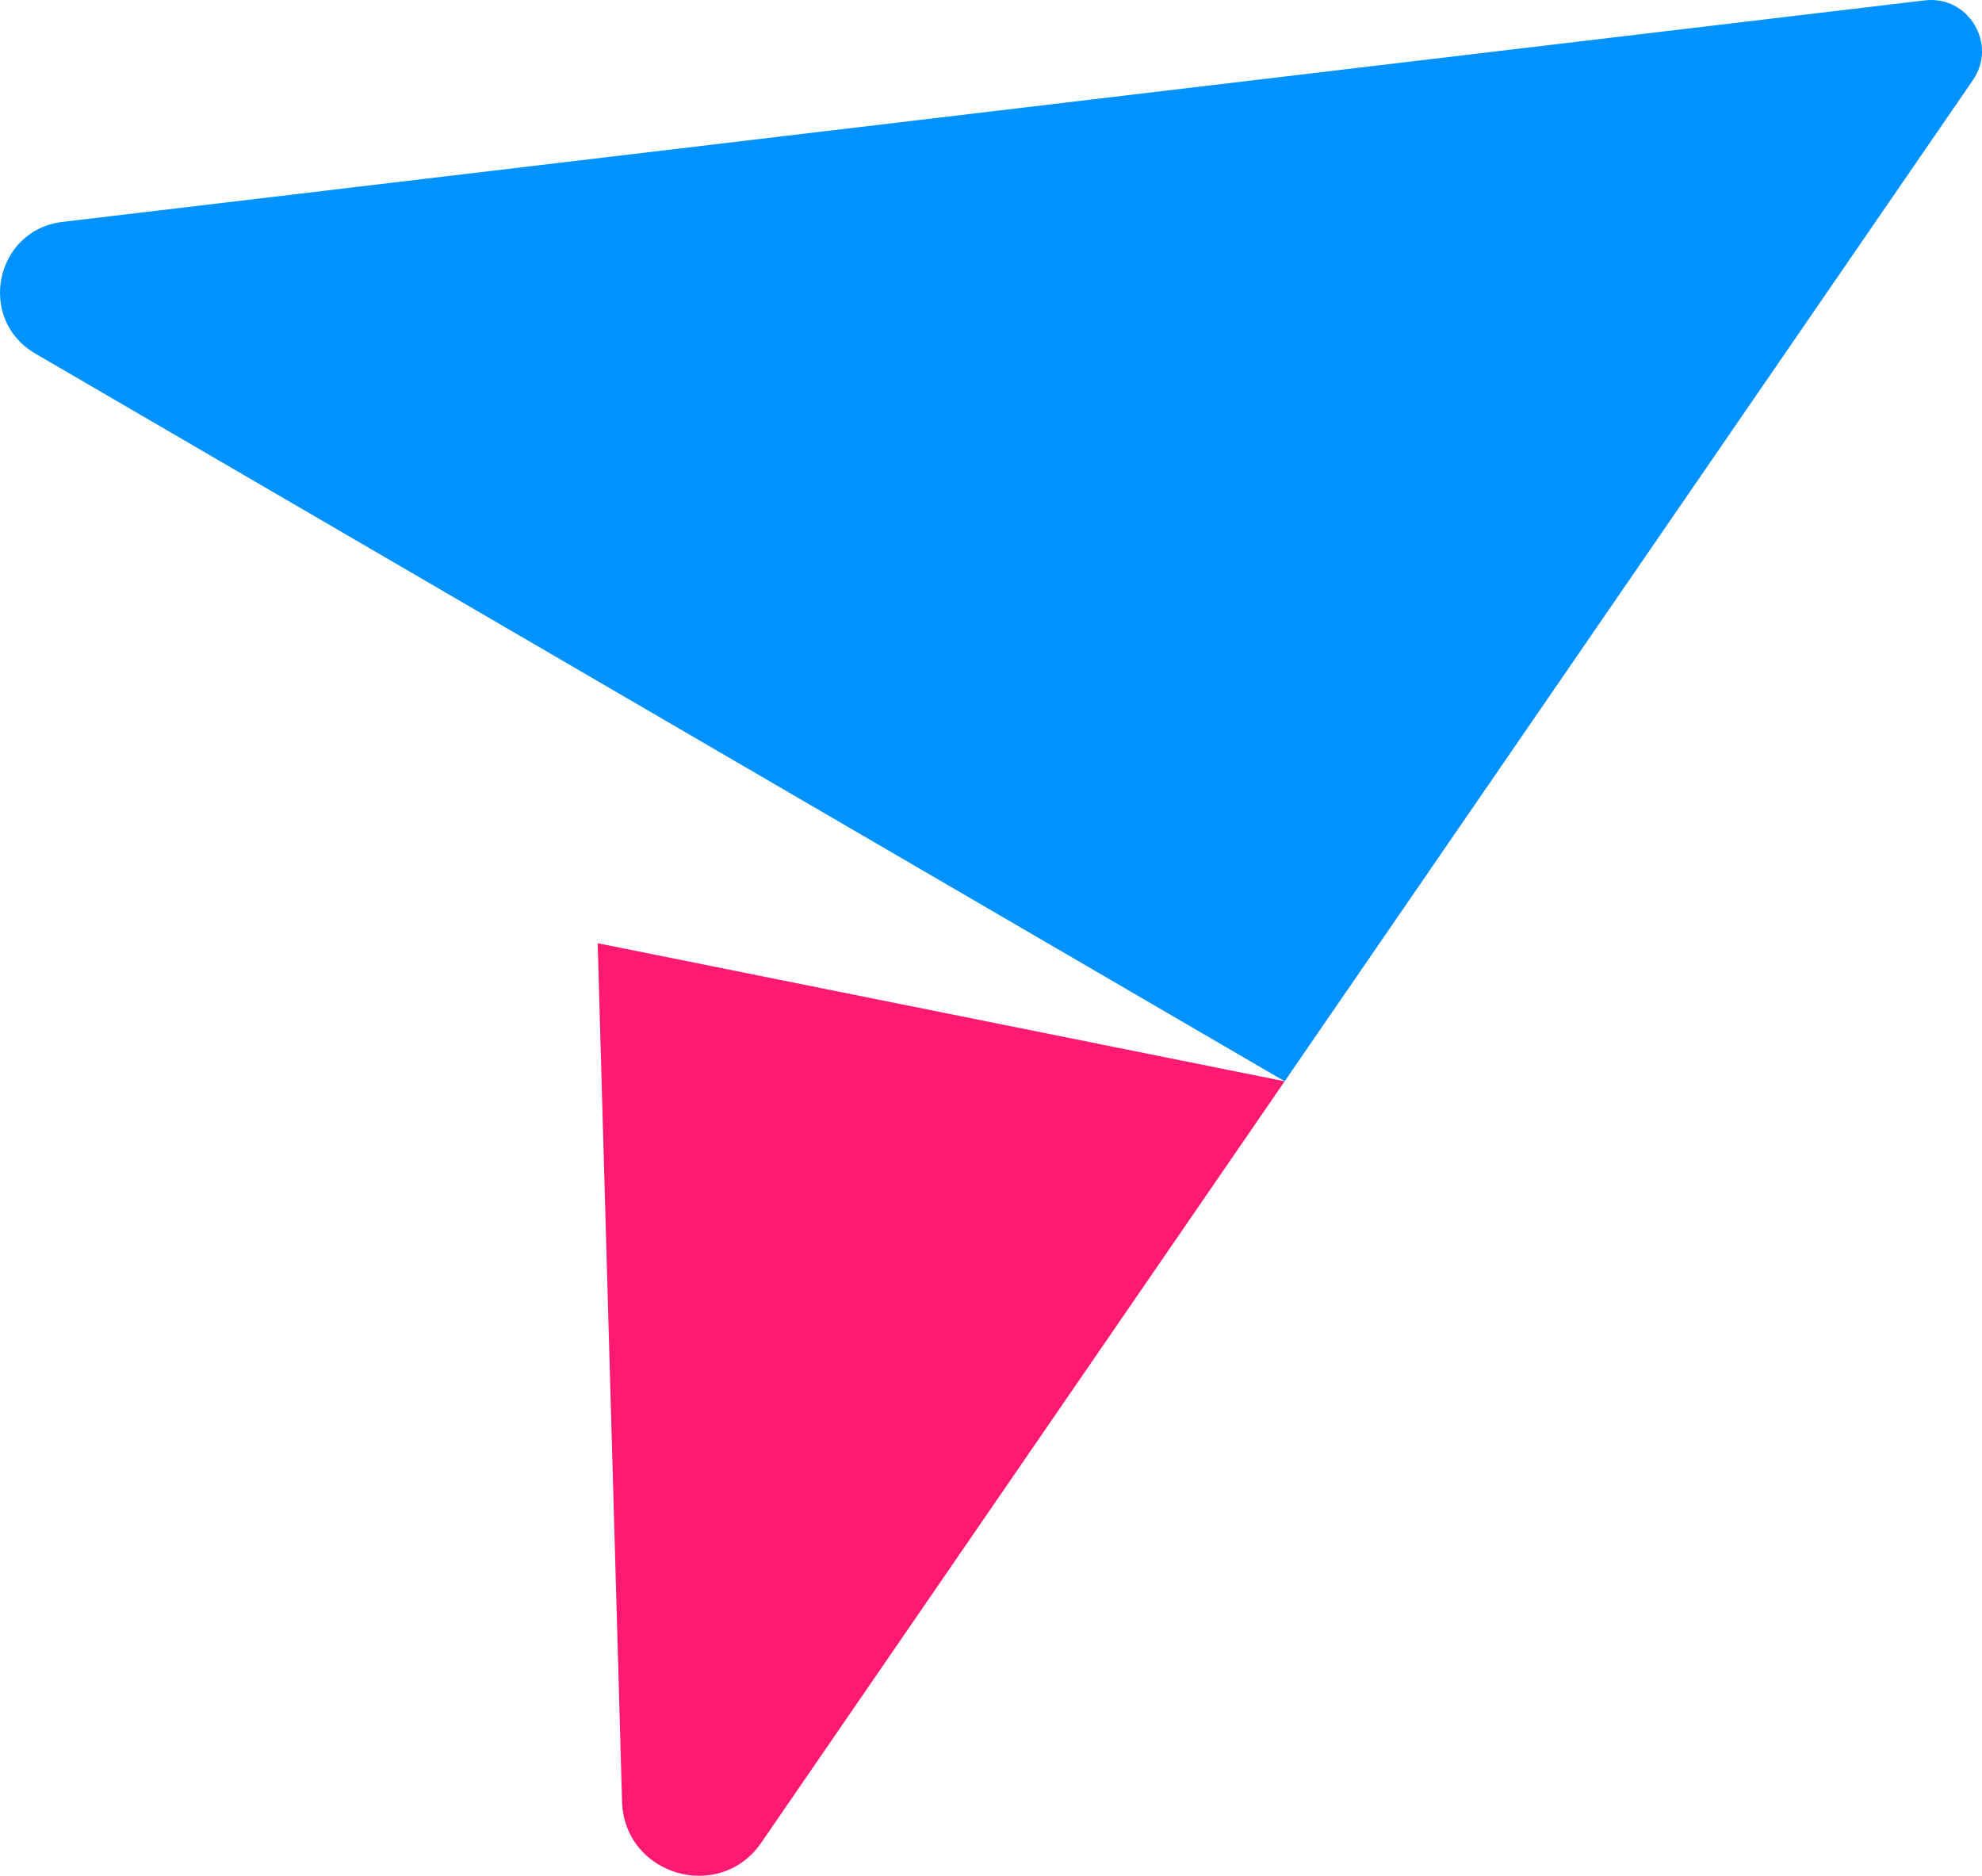 <svg id="Layer_1" xmlns="http://www.w3.org/2000/svg" viewBox="0 0 210.64 199.33"><defs><style>.cls-1{fill:#0093ff}.cls-2{fill:#ff1970}</style></defs><path class="cls-2" d="M63.52 100.23l2.59 91.19c.22 7.86 10.36 10.85 14.81 4.37l55.61-80.89-73.01-14.67z"/><path class="cls-1" d="M3.75 37.57l132.78 77.33L209.67 8.52c2.65-3.85-.48-9.03-5.12-8.48L6.65 23.58c-7.18.85-9.15 10.35-2.9 13.99"/></svg>